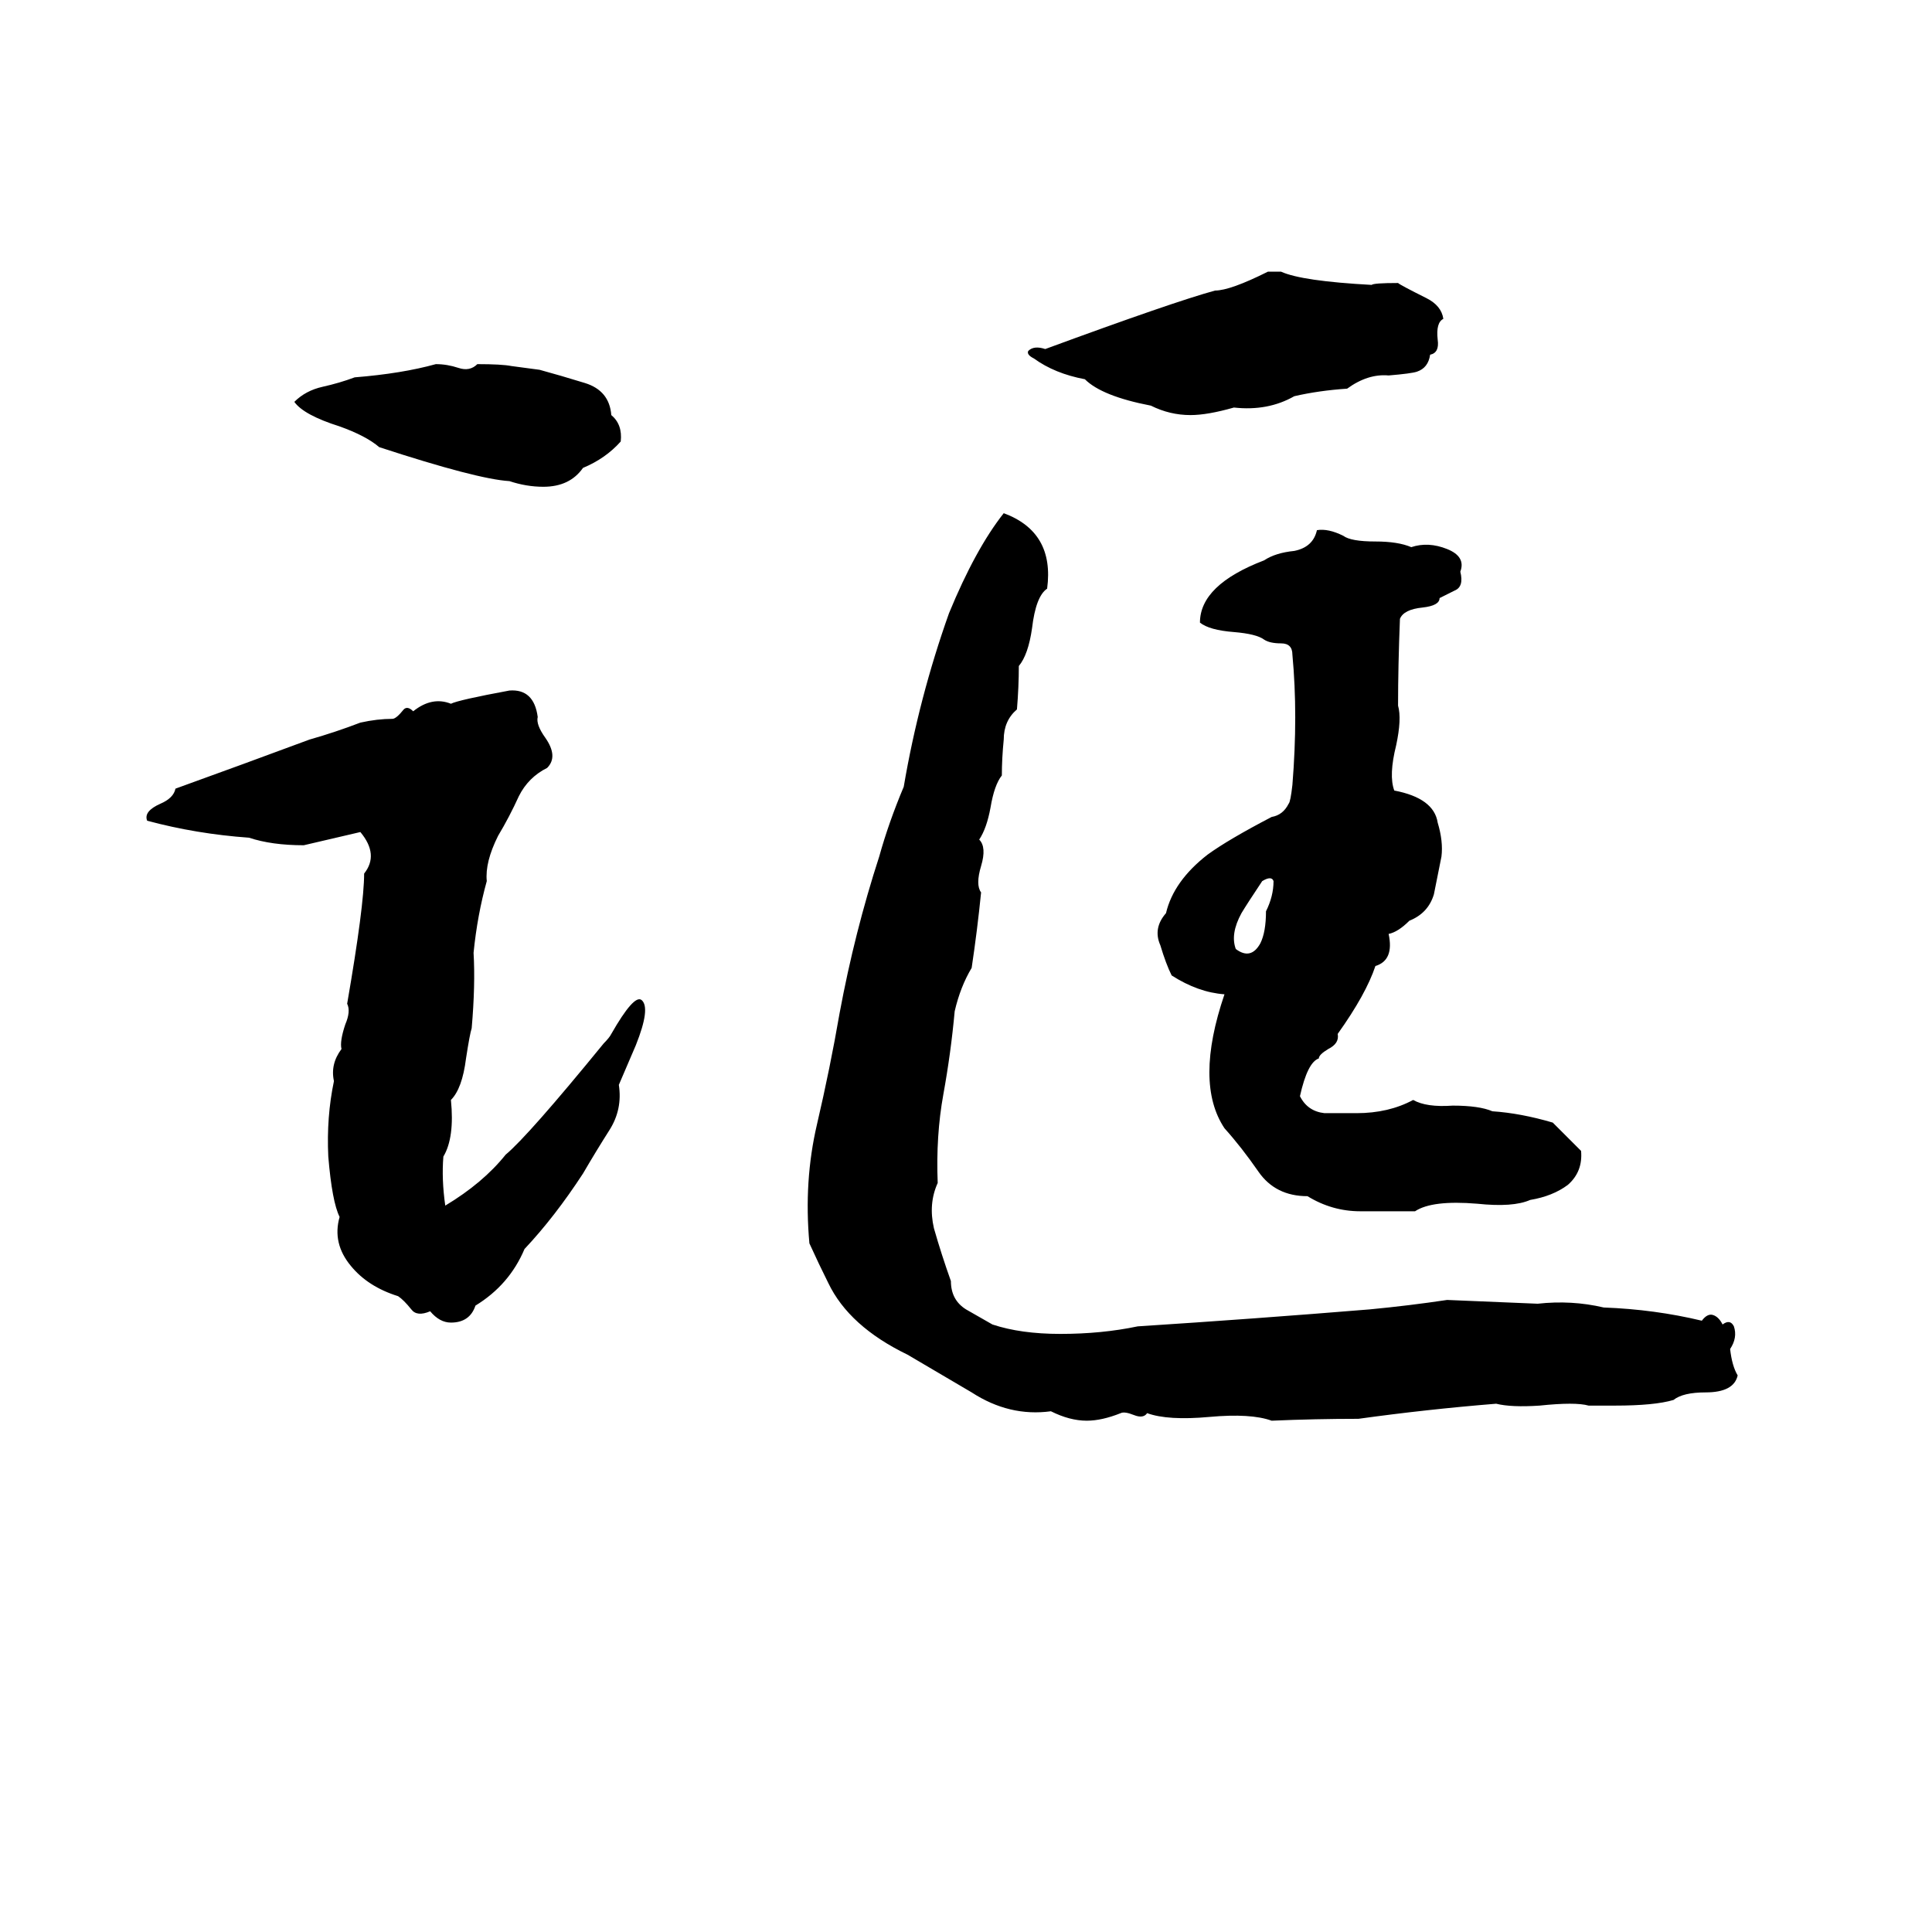 <svg xmlns="http://www.w3.org/2000/svg" viewBox="0 -800 1024 1024">
	<path fill="#000000" d="M672 -656H679Q690 -651 727 -649Q728 -650 741 -650Q742 -649 756 -642Q764 -638 765 -631Q761 -629 762 -620Q763 -613 758 -612Q757 -605 751 -603Q748 -602 736 -601Q725 -602 714 -594Q699 -593 686 -590Q672 -582 654 -584Q640 -580 631 -580Q620 -580 610 -585Q584 -590 575 -599Q559 -602 548 -610Q544 -612 545 -614Q548 -617 554 -615Q622 -640 644 -646Q652 -646 672 -656ZM231 -607Q237 -607 243 -605Q249 -603 253 -607Q266 -607 271 -606L286 -604Q297 -601 310 -597Q323 -593 324 -580Q330 -575 329 -566Q321 -557 309 -552Q302 -542 288 -542Q279 -542 270 -545Q253 -546 201 -563Q194 -569 180 -574Q161 -580 156 -587Q162 -593 171 -595Q180 -597 188 -600Q213 -602 231 -607ZM532 -528Q559 -518 555 -488Q549 -484 547 -467Q545 -453 540 -447Q540 -436 539 -424Q532 -418 532 -408Q531 -398 531 -389Q527 -384 525 -372Q523 -361 519 -355Q523 -351 520 -341Q517 -331 520 -327Q518 -307 515 -287Q509 -277 506 -264Q504 -242 500 -220Q496 -198 497 -173Q492 -162 495 -149Q499 -135 504 -121Q504 -111 512 -106Q519 -102 526 -98Q541 -93 562 -93Q584 -93 603 -97Q665 -101 726 -106Q747 -108 767 -111Q791 -110 815 -109Q833 -111 850 -107Q877 -106 902 -100Q905 -104 908 -103Q911 -102 913 -98Q917 -101 919 -97Q921 -91 917 -85Q918 -76 921 -71Q919 -62 904 -62Q892 -62 887 -58Q877 -55 856 -55H846Q844 -55 842 -55Q835 -57 816 -55Q801 -54 793 -56Q756 -53 720 -48Q697 -48 674 -47Q663 -51 641 -49Q619 -47 608 -51Q606 -48 601 -50Q596 -52 594 -51Q584 -47 576 -47Q567 -47 557 -52Q535 -49 515 -62Q498 -72 481 -82Q450 -97 439 -120Q434 -130 429 -141Q426 -174 433 -204Q440 -234 445 -263Q453 -306 466 -346Q471 -364 479 -383Q487 -430 503 -475Q517 -509 532 -528ZM698 -519Q704 -520 712 -516Q716 -513 729 -513Q741 -513 748 -510Q757 -513 767 -509Q777 -505 774 -497Q776 -489 771 -487Q767 -485 763 -483Q763 -479 754 -478Q744 -477 742 -472Q741 -447 741 -426Q743 -419 740 -405Q736 -389 739 -381Q760 -377 762 -364Q765 -354 764 -346Q762 -336 760 -326Q757 -316 747 -312Q741 -306 736 -305Q739 -291 729 -288Q724 -273 709 -252Q710 -247 704 -244Q699 -241 699 -239Q693 -237 689 -219Q693 -211 702 -210Q711 -210 719 -210Q736 -210 749 -217Q756 -213 770 -214Q784 -214 791 -211Q806 -210 823 -205Q831 -197 838 -190Q839 -179 831 -172Q823 -166 811 -164Q802 -160 783 -162Q759 -164 750 -158Q736 -158 721 -158Q706 -158 693 -166Q676 -166 667 -179Q658 -192 649 -202Q633 -226 649 -273Q635 -274 621 -283Q618 -289 615 -299Q611 -308 618 -316Q622 -333 640 -347Q651 -355 674 -367Q680 -368 683 -374Q684 -375 685 -384Q688 -421 685 -453Q685 -459 679 -459Q673 -459 670 -461Q666 -464 654 -465Q641 -466 636 -470Q636 -490 670 -503Q676 -507 686 -508Q696 -510 698 -519ZM270 -434Q283 -435 285 -420Q284 -416 289 -409Q296 -399 290 -393Q280 -388 275 -378Q270 -367 264 -357Q257 -343 258 -333Q253 -315 251 -295Q252 -278 250 -255Q249 -252 247 -239Q245 -223 239 -217Q241 -197 235 -187Q234 -175 236 -161Q256 -173 268 -188Q280 -198 320 -247Q323 -250 324 -252Q336 -273 340 -270Q345 -266 337 -246L328 -225Q330 -212 323 -201Q316 -190 309 -178Q294 -155 278 -138Q270 -119 252 -108Q249 -99 239 -99Q233 -99 228 -105Q221 -102 218 -106Q214 -111 211 -113Q195 -118 186 -129Q176 -141 180 -155Q176 -163 174 -187Q173 -208 177 -227Q175 -236 181 -244Q180 -248 183 -257Q186 -264 184 -268Q193 -320 193 -337Q201 -347 191 -359L161 -352Q144 -352 132 -356Q104 -358 78 -365Q76 -370 85 -374Q92 -377 93 -382Q129 -395 164 -408Q178 -412 191 -417Q200 -419 208 -419Q210 -419 214 -424Q216 -426 219 -423Q229 -431 239 -427Q243 -429 270 -434ZM669 -333Q661 -321 658 -316Q652 -305 655 -297Q663 -291 668 -300Q671 -306 671 -317Q675 -325 675 -333Q674 -336 669 -333Z"/>
</svg>
